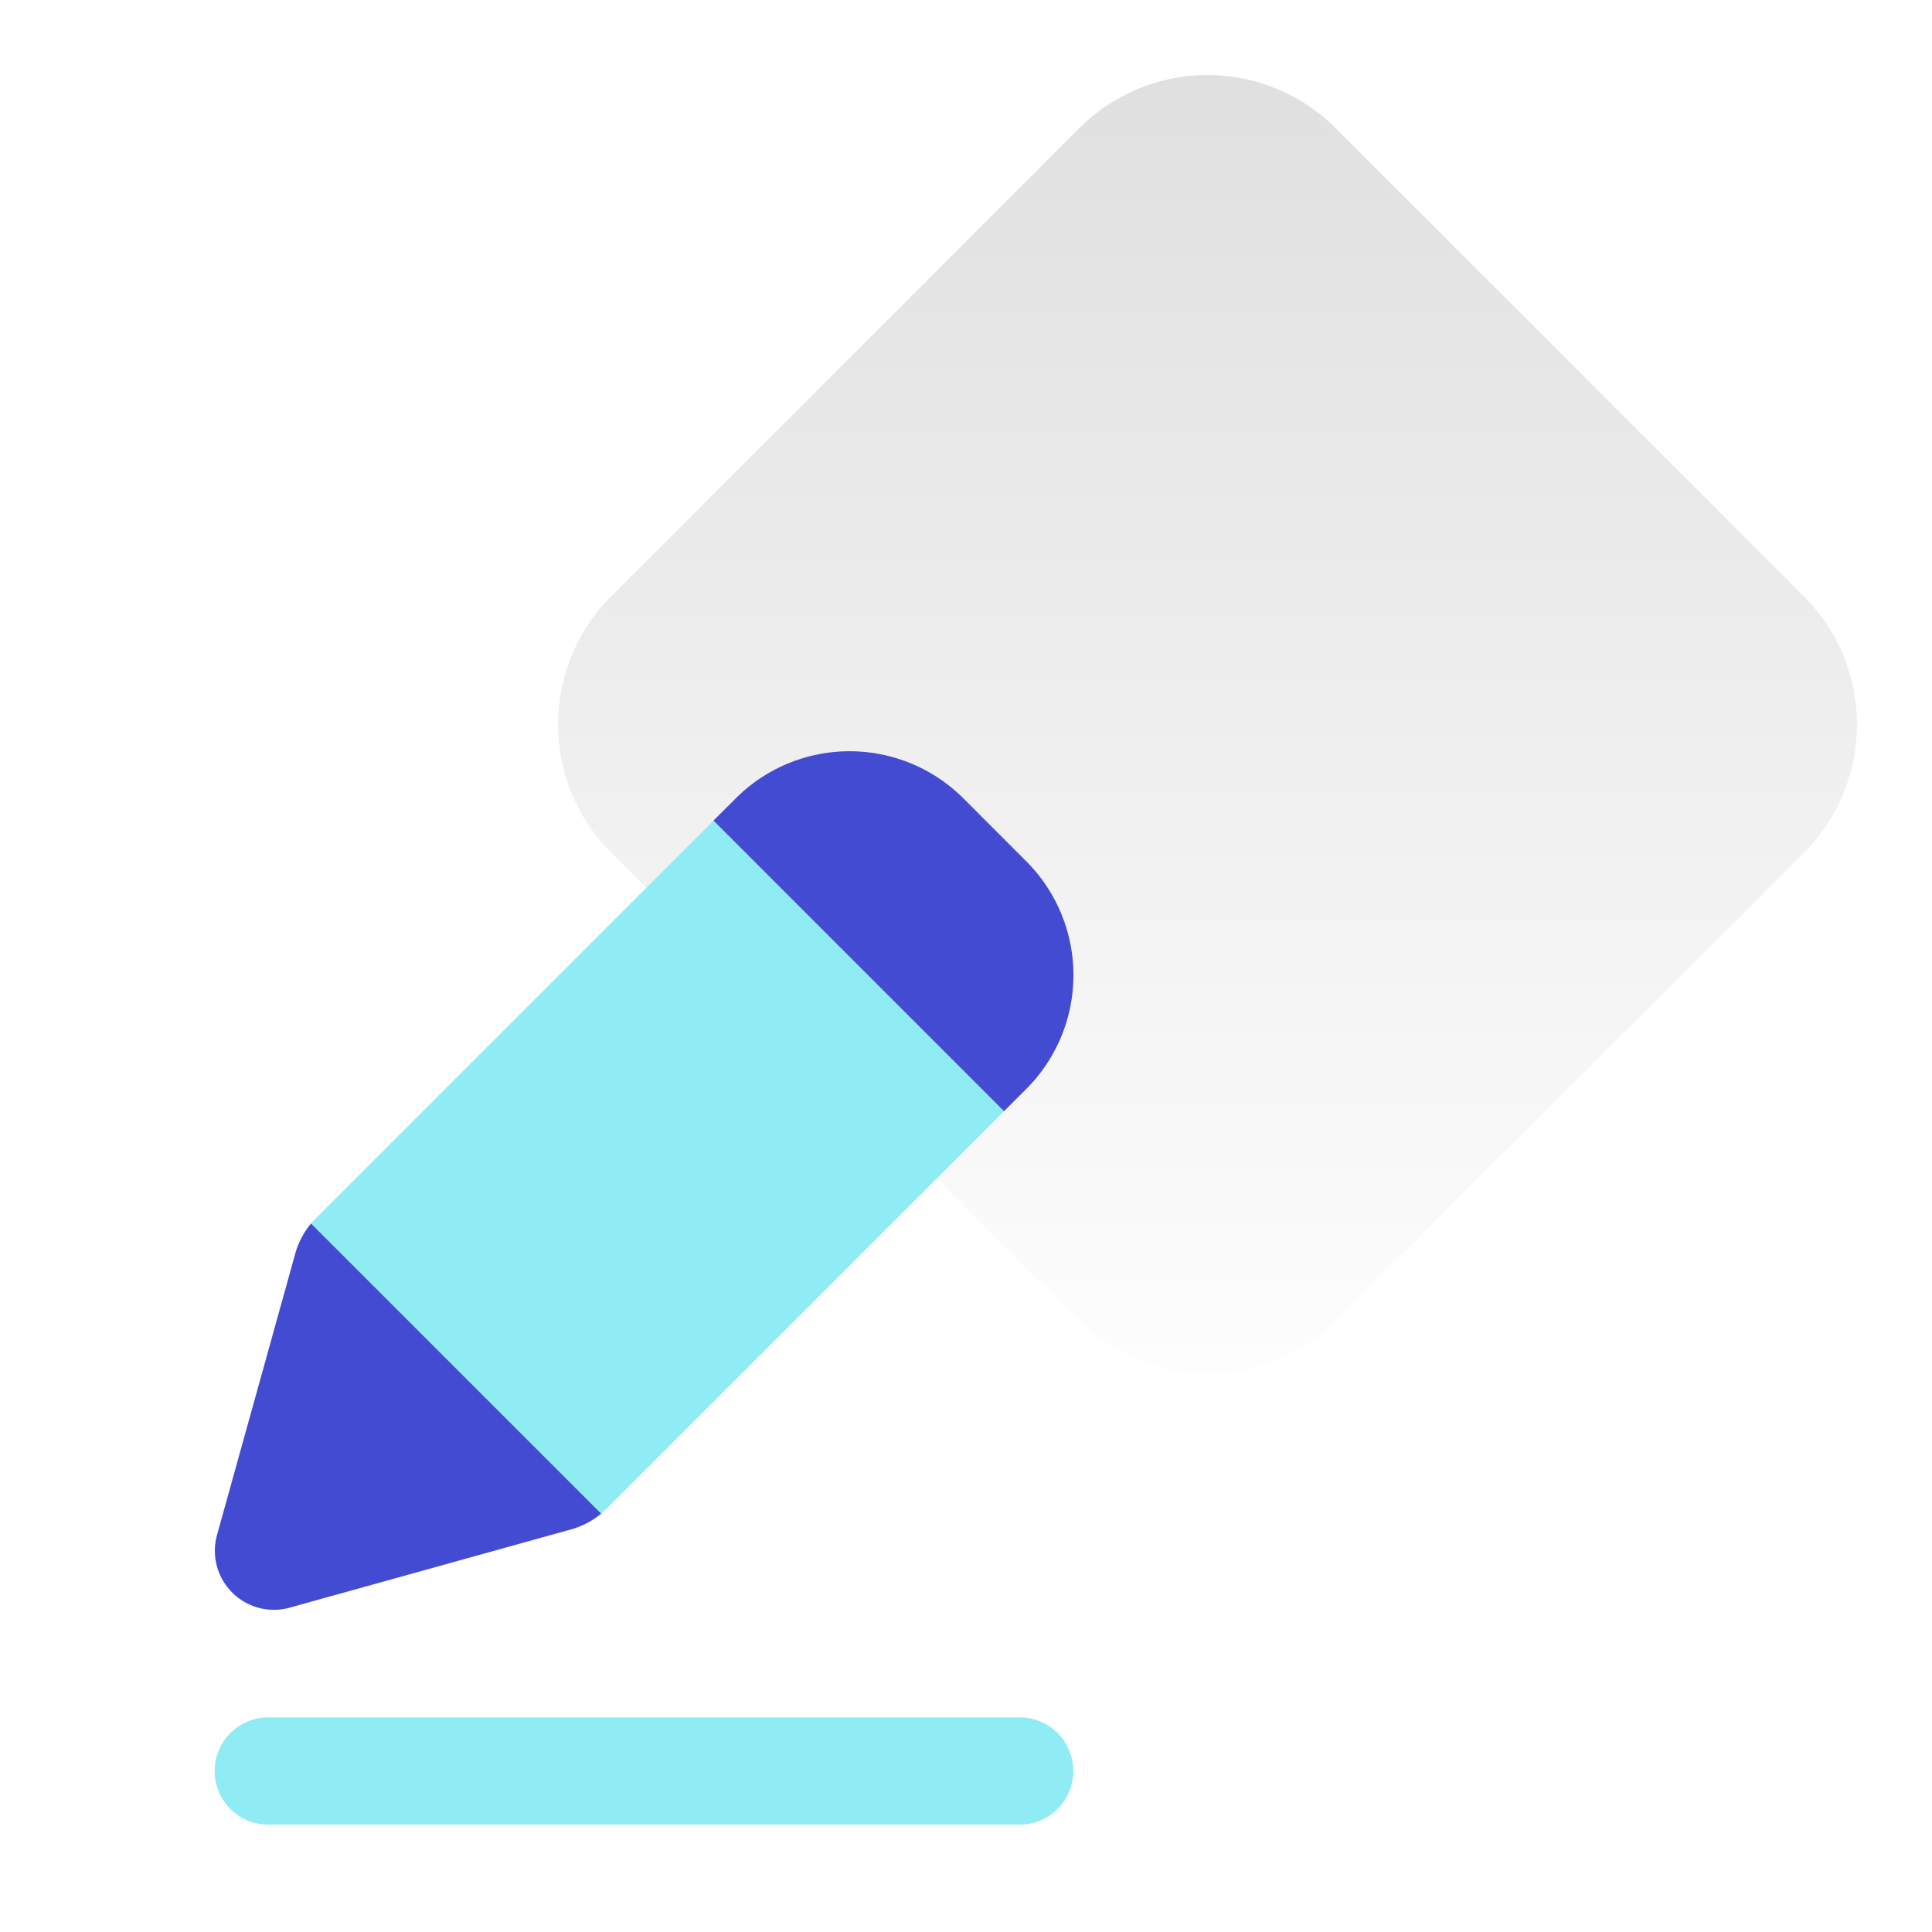 <svg xmlns="http://www.w3.org/2000/svg" width="48" height="48" fill="none"><path fill="url(#a)" d="M26.818 3.182a4.5 4.5 0 0 1 6.364 0l11.636 11.636a4.5 4.5 0 0 1 0 6.364L33.182 32.818a4.5 4.5 0 0 1-6.364 0L15.182 21.182a4.5 4.5 0 0 1 0-6.364L26.818 3.182Z"/><path fill="#90ECF4" d="M5.333 44c0-.736.597-1.333 1.333-1.333h18.667a1.333 1.333 0 0 1 0 2.666H6.666A1.333 1.333 0 0 1 5.333 44Z"/><path fill="#444BD3" d="M18.279 19.836a4 4 0 0 1 5.657 0l1.562 1.563a4 4 0 0 1 0 5.656l-.555.555-7.219-7.22.555-.554ZM7.73 30.396a2 2 0 0 0-.395.75l-1.943 6.99a1.467 1.467 0 0 0 1.806 1.806l6.99-1.944a2 2 0 0 0 .75-.394L7.73 30.396Z"/><path fill="#90ECF4" d="m24.943 27.61-7.219-7.22-9.876 9.877c-.042.041-.081.084-.119.129l7.209 7.208c.044-.037.087-.077.129-.118l9.876-9.876Z"/><defs><linearGradient id="a" x1="30" x2="30" y1="0" y2="36" gradientUnits="userSpaceOnUse"><stop stop-color="#DEDEDE"/><stop offset="1" stop-color="#DEDEDE" stop-opacity="0"/></linearGradient></defs></svg>